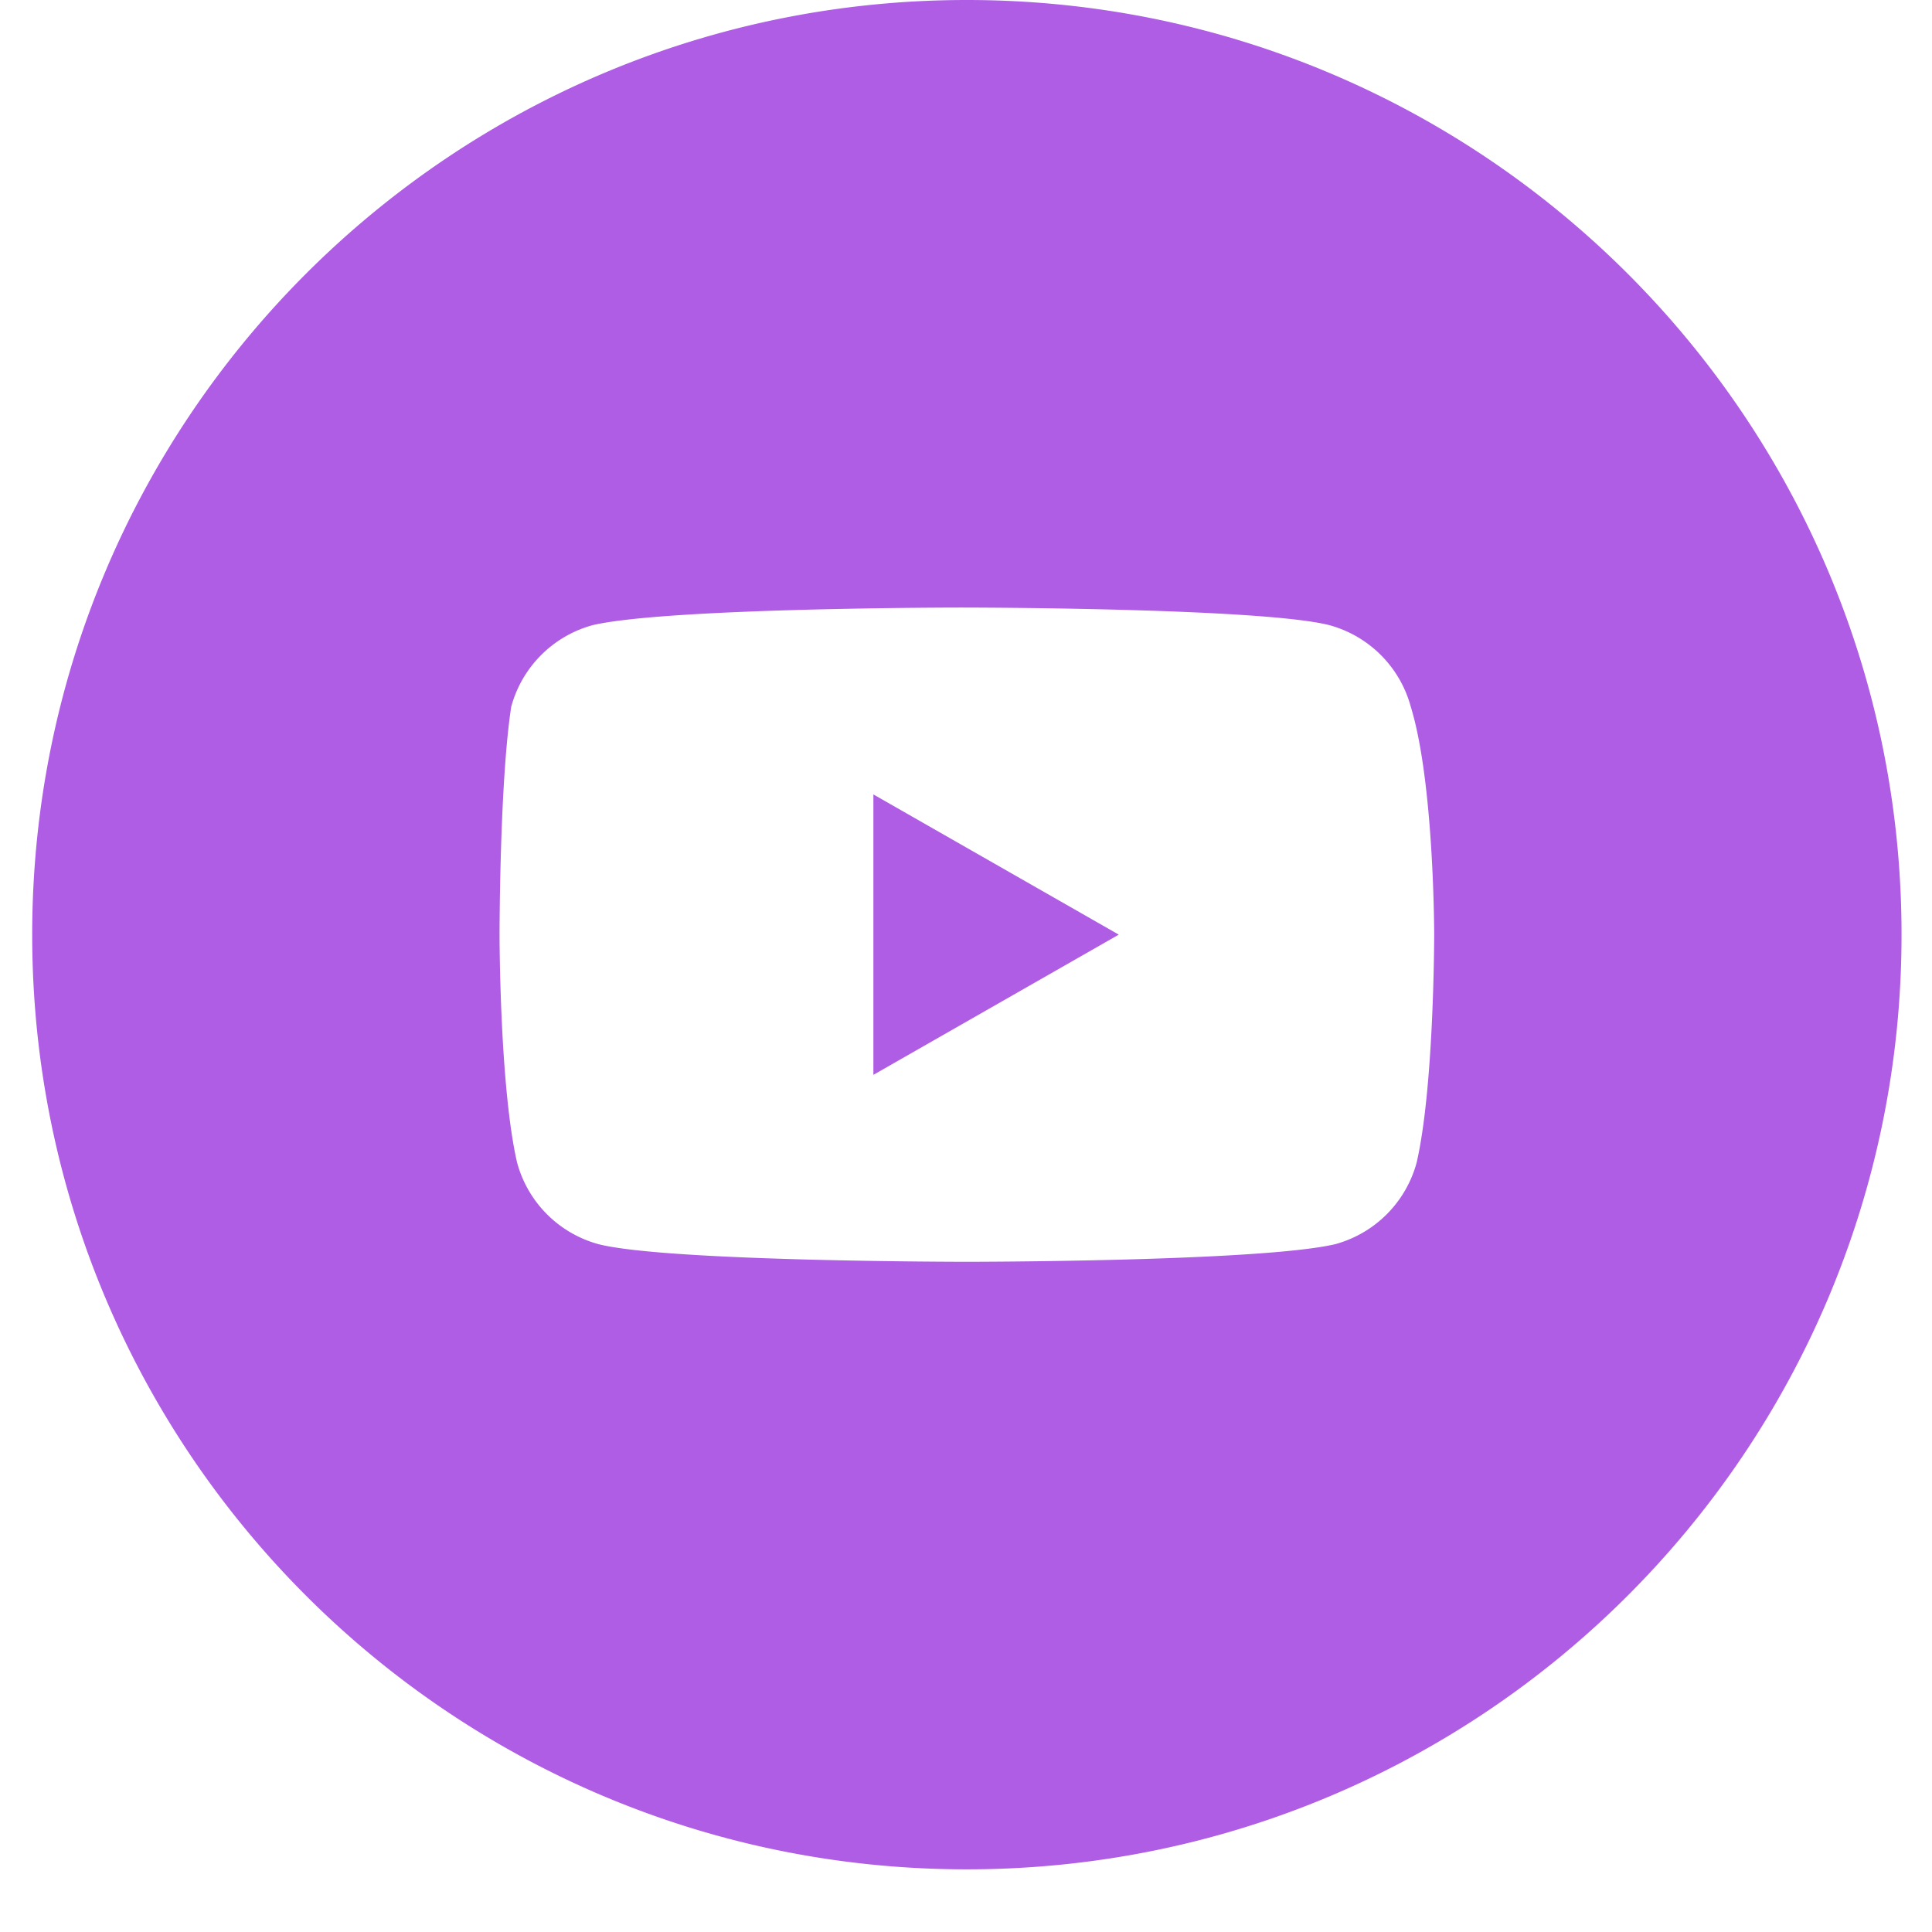 <svg xmlns="http://www.w3.org/2000/svg" width="30" height="30" fill="none"><path fill="#AE5DE4" d="m17.372 14.513-3.81-2.177v4.354z"/><path fill="#AE5DE4" fill-rule="evenodd" d="M.5 14.513C.5 6.498 6.998 0 15.013 0s14.514 6.498 14.514 14.513-6.498 14.514-14.514 14.514S.5 22.529.5 14.513m20.137-4.807a1.8 1.8 0 0 1 1.27 1.27c.363 1.179.363 3.537.363 3.537s0 2.359-.272 3.538a1.8 1.8 0 0 1-1.27 1.27c-1.18.272-5.715.272-5.715.272s-4.626 0-5.714-.272a1.8 1.8 0 0 1-1.27-1.27c-.272-1.18-.272-3.538-.272-3.538s0-2.358.181-3.537a1.8 1.8 0 0 1 1.27-1.27c1.18-.272 5.715-.272 5.715-.272s4.626 0 5.714.272" clip-rule="evenodd"/></svg>